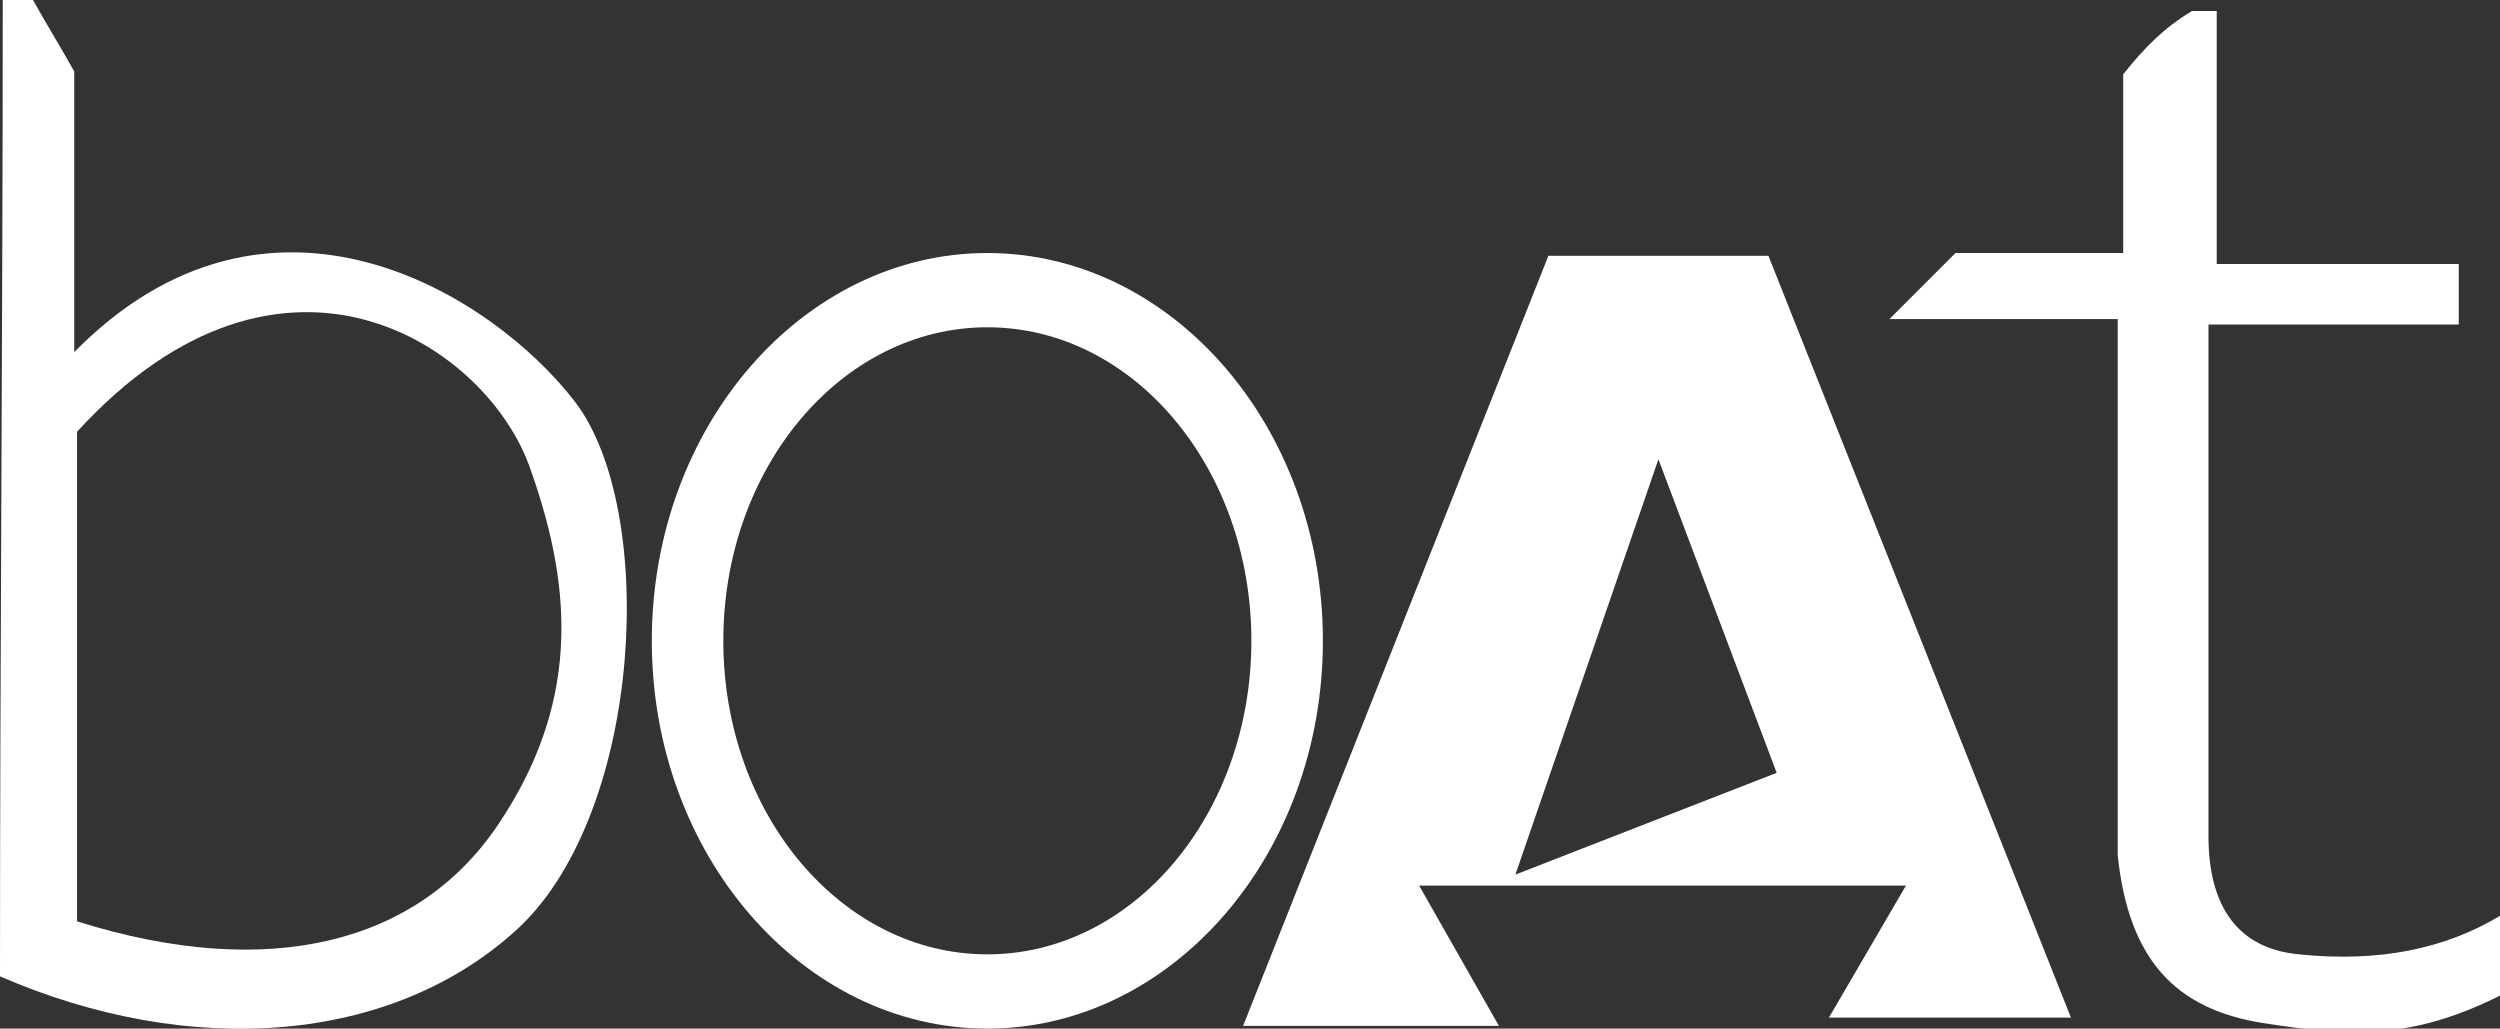 <?xml version="1.0" encoding="utf-8"?>
<!-- Generator: Adobe Illustrator 19.0.0, SVG Export Plug-In . SVG Version: 6.00 Build 0)  -->
<svg version="1.1" id="Layer_1" xmlns="http://www.w3.org/2000/svg" xmlns:xlink="http://www.w3.org/1999/xlink" x="0px" y="0px"
	 viewBox="0 0 90.9 37.4" style="enable-background:new 0 0 90.9 37.4;" xml:space="preserve">
<rect x="0" y="0" width="90.9" height="37.4" fill="#333333" stroke="none"/>
<style type="text/css">
	.st0{fill-rule:evenodd;clip-rule:evenodd;fill:#FFFFFF;}
</style>
<g>
	<path id="XMLID_10_" class="st0" d="M0,35.5C0,23.7,0.1,11.8,0.1,0c0.4,0,0.7,0,1.1,0c0.5,0.9,1,1.7,1.5,2.6c0,3.4,0,6.8,0,10.2
		c7.1-7.2,15.2-2.1,18.2,1.8s2.5,14.8-2,19.1C14.3,38,6.9,38.5,0,35.5L0,35.5z M18.1,30c-2.9,4.3-8.3,5.7-15.3,3.5l0-17.8
		c7.5-8.2,15-3.1,16.5,1.4C20.9,21.6,21,25.7,18.1,30L18.1,30z"/>
	<path id="XMLID_9_" class="st0" d="M35.9,9.2c6.7,0,12.2,6.3,12.2,14.1c0,7.8-5.5,14.1-12.2,14.1c-6.7,0-12.2-6.3-12.2-14.1
		C23.7,15.5,29.2,9.2,35.9,9.2L35.9,9.2z M35.9,11.9c5.3,0,9.6,5.1,9.6,11.4c0,6.3-4.3,11.4-9.6,11.4c-5.3,0-9.6-5.1-9.6-11.4
		C26.3,17,30.6,11.9,35.9,11.9L35.9,11.9z"/>
	<path id="XMLID_8_" class="st0" d="M54.5,37.3l-9.3,0l11.1-28l8,0l11,27.7l-8.8,0l2.8-4.8l-17.7,0L54.5,37.3L54.5,37.3z M55.1,31.8
		l5.2-15.1l4.3,11.4L55.1,31.8L55.1,31.8z"/>
	<path id="XMLID_1_" class="st0" d="M77.2,2.7c0,2.2,0,4.3,0,6.5c-2,0-4.1,0-6.1,0c-0.8,0.8-1.6,1.6-2.4,2.4c2.8,0,5.5,0,8.3,0
		c0,6.5,0,13,0,19.5c0.4,3.8,2.1,5.6,5.3,6.1c3.2,0.5,5.4,0.6,8.6-1c0-1,0-2,0-2.9c-2,1.2-4.4,1.7-7.3,1.4c-2.2-0.2-3.3-1.7-3.3-4.3
		c0-6.2,0-12.4,0-18.6c3,0,6.1,0,9.1,0c0-0.7,0-1.5,0-2.2c-2.9,0-5.9,0-8.8,0c0-3.1,0-6.1,0-9.2c-0.3,0-0.6,0-0.9,0
		C78.7,1,78,1.7,77.2,2.7L77.2,2.7z"/>
</g>
</svg>
